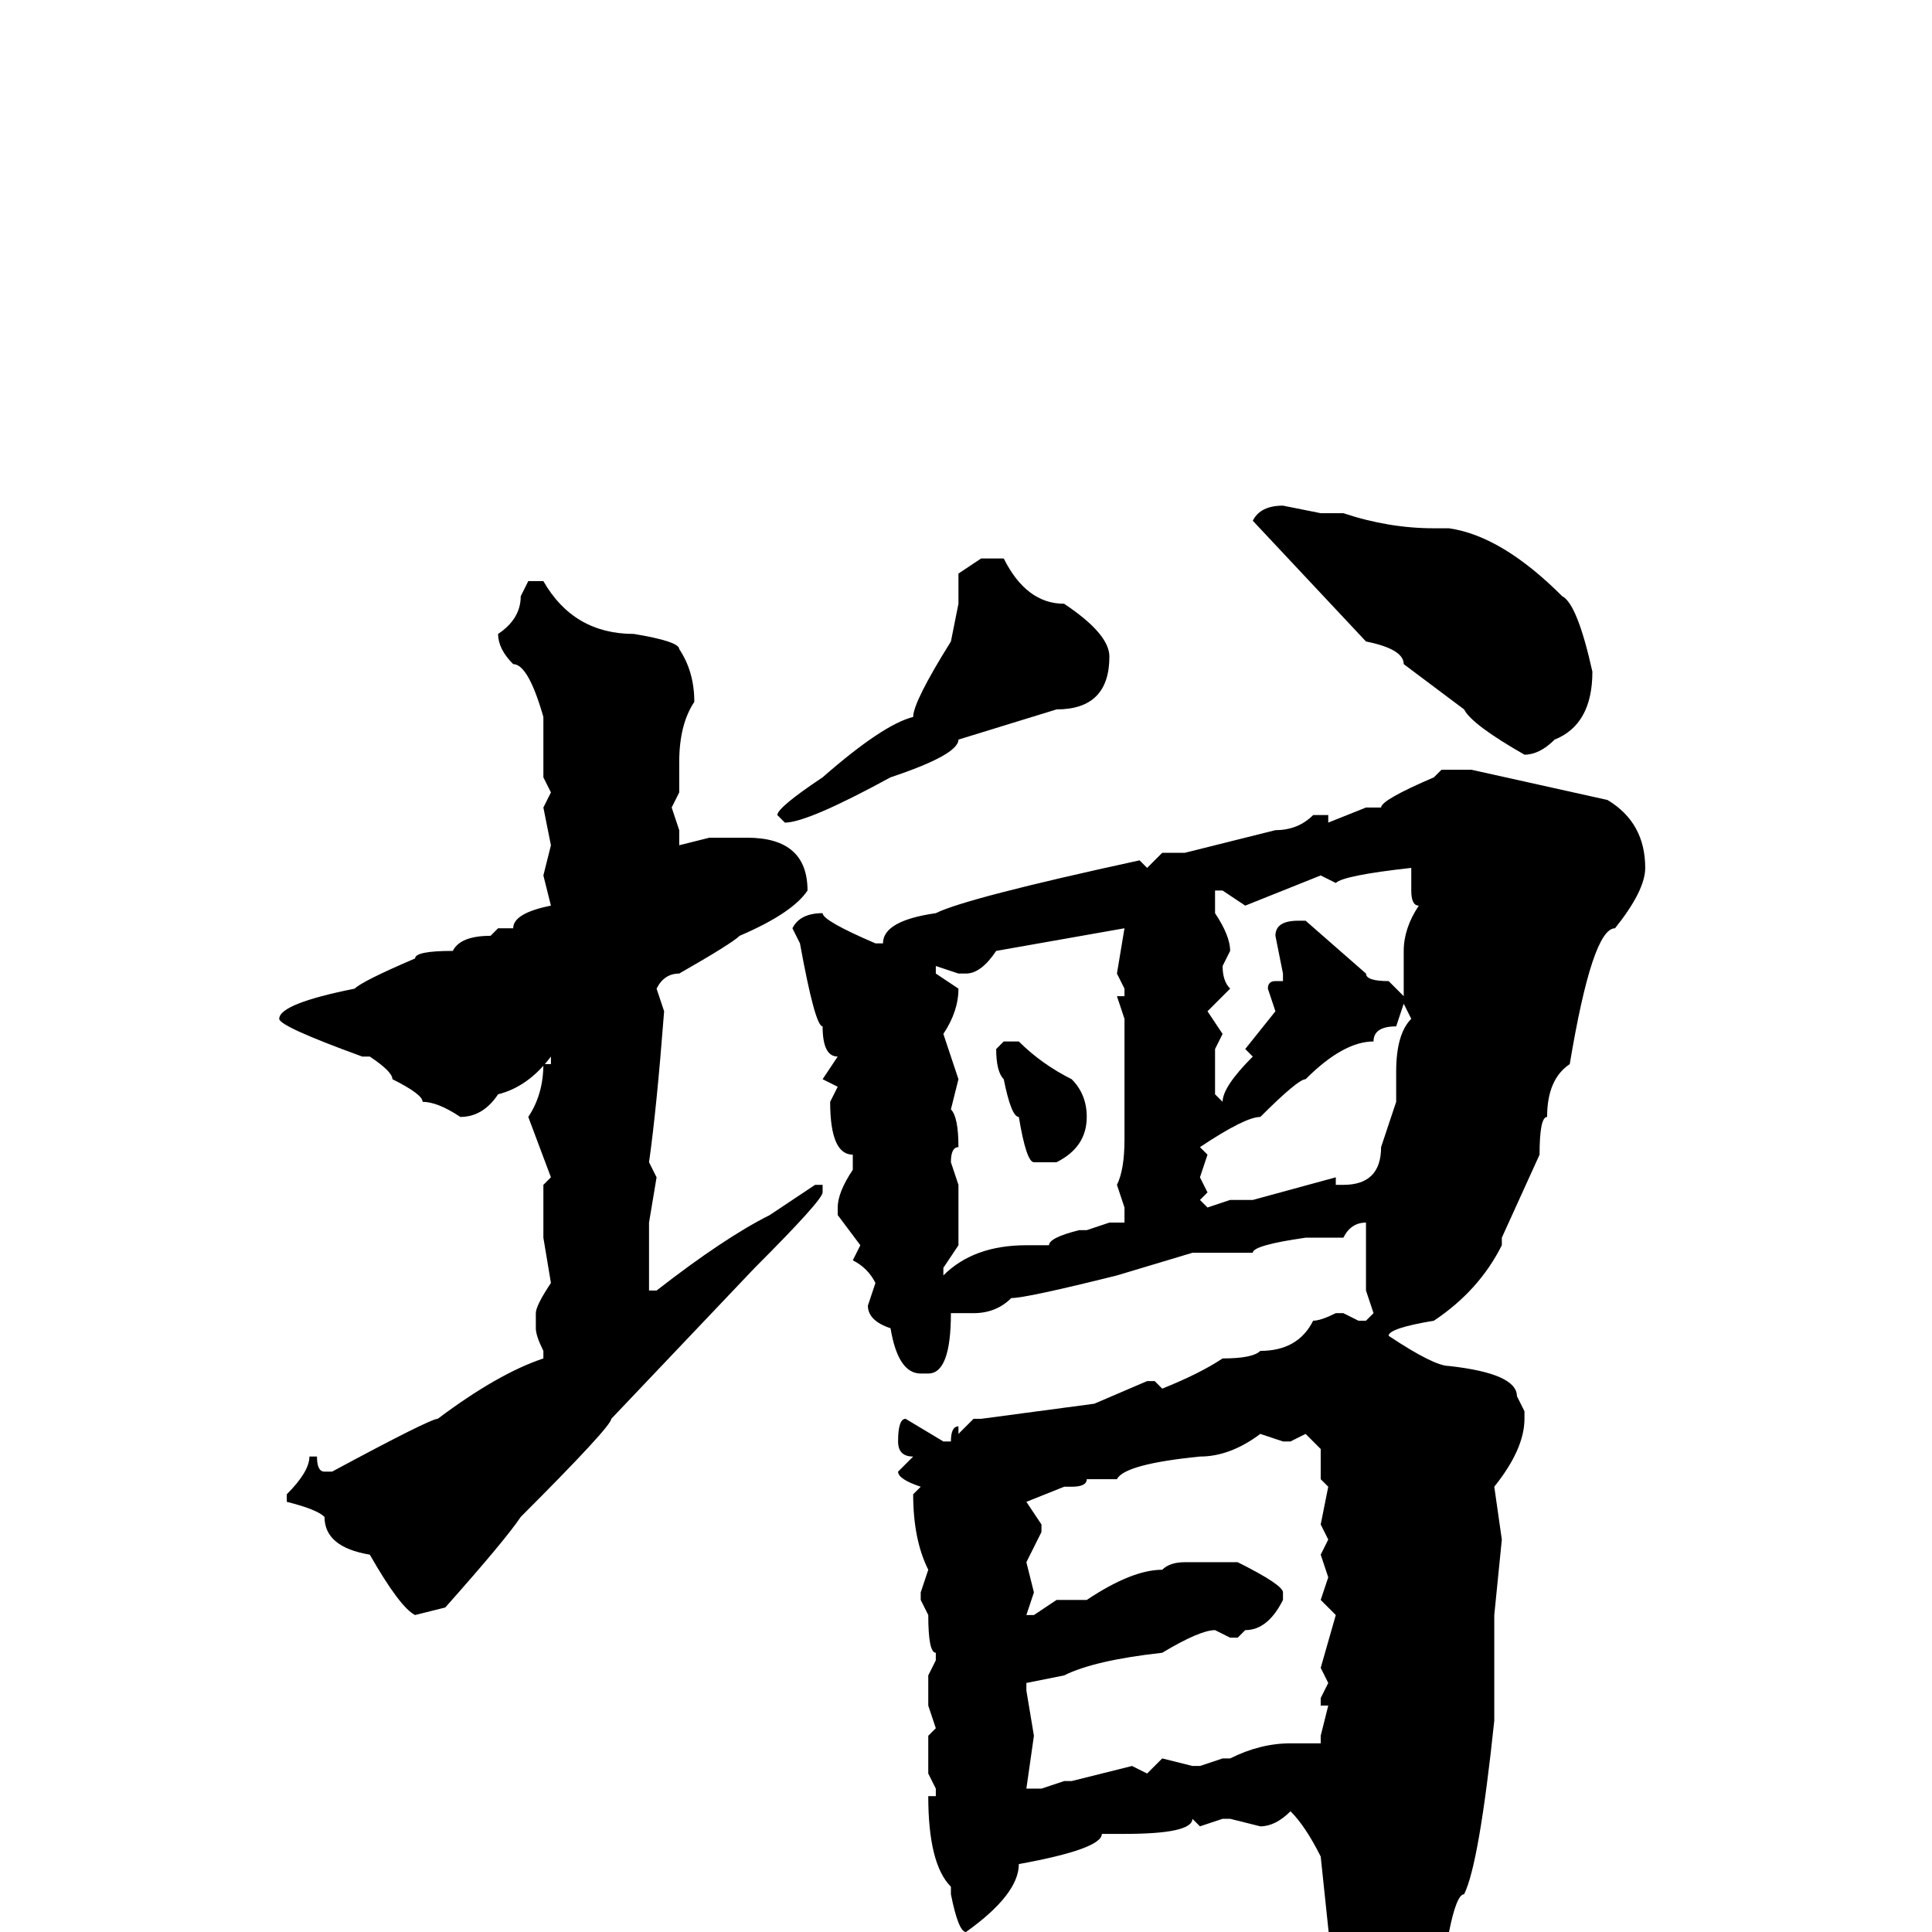 <svg xmlns="http://www.w3.org/2000/svg" viewBox="0 -256 256 256">
	<path fill="#000000" d="M170 -189L175 -188H178Q184 -186 190 -186H192Q199 -185 207 -177Q209 -176 211 -167Q211 -160 206 -158Q204 -156 202 -156Q195 -160 194 -162L186 -168Q186 -170 181 -171L166 -187Q167 -189 170 -189ZM130 -182H133Q136 -176 141 -176Q147 -172 147 -169Q147 -162 140 -162L127 -158Q127 -156 118 -153Q107 -147 104 -147L103 -148Q103 -149 109 -153Q117 -160 121 -161Q121 -163 126 -171L127 -176V-180ZM70 -179H72Q76 -172 84 -172Q90 -171 90 -170Q92 -167 92 -163Q90 -160 90 -155V-151L89 -149L90 -146V-144L94 -145H99Q107 -145 107 -138Q105 -135 98 -132Q97 -131 90 -127Q88 -127 87 -125L88 -122Q87 -109 86 -102L87 -100L86 -94V-88V-87V-85H87Q96 -92 102 -95L108 -99H109V-98Q109 -97 100 -88L81 -68Q81 -67 69 -55Q67 -52 59 -43L55 -42Q53 -43 49 -50Q43 -51 43 -55Q42 -56 38 -57V-58Q41 -61 41 -63H42Q42 -61 43 -61H44Q57 -68 58 -68Q66 -74 72 -76V-77Q71 -79 71 -80V-82Q71 -83 73 -86L72 -92V-99L73 -100L70 -108Q72 -111 72 -115H73V-116Q70 -112 66 -111Q64 -108 61 -108Q58 -110 56 -110Q56 -111 52 -113Q52 -114 49 -116H48Q37 -120 37 -121Q37 -123 47 -125Q48 -126 55 -129Q55 -130 60 -130Q61 -132 65 -132L66 -133H68Q68 -135 73 -136L72 -140L73 -144L72 -149L73 -151L72 -153V-161Q70 -168 68 -168Q66 -170 66 -172Q69 -174 69 -177ZM191 -154H195L213 -150Q218 -147 218 -141Q218 -138 214 -133Q211 -133 208 -115Q205 -113 205 -108Q204 -108 204 -103L199 -92V-91Q196 -85 190 -81Q184 -80 184 -79Q190 -75 192 -75Q201 -74 201 -71L202 -69V-68Q202 -64 198 -59L199 -52L198 -42V-39V-28Q196 -9 194 -5Q193 -5 192 0Q186 9 184 9L180 13H178Q177 13 177 11V9L175 -10Q173 -14 171 -16Q169 -14 167 -14L163 -15H162L159 -14L158 -15Q158 -13 149 -13H146Q146 -11 135 -9Q135 -5 128 0Q127 0 126 -5V-6Q123 -9 123 -18H124V-19L123 -21V-23V-26L124 -27L123 -30V-34L124 -36V-37Q123 -37 123 -42L122 -44V-45L123 -48Q121 -52 121 -58L122 -59Q119 -60 119 -61L121 -63Q119 -63 119 -65Q119 -68 120 -68L125 -65H126Q126 -67 127 -67V-66L129 -68H130L145 -70L152 -73H153L154 -72Q159 -74 162 -76Q166 -76 167 -77Q172 -77 174 -81Q175 -81 177 -82H178L180 -81H181L182 -82L181 -85V-87V-90V-93V-94Q179 -94 178 -92H176H174H173Q166 -91 166 -90H163H159H158L148 -87Q136 -84 134 -84Q132 -82 129 -82H126Q126 -74 123 -74H122Q119 -74 118 -80Q115 -81 115 -83L116 -86Q115 -88 113 -89L114 -91L111 -95V-96Q111 -98 113 -101V-103Q110 -103 110 -110L111 -112L109 -113L111 -116Q109 -116 109 -120Q108 -120 106 -131L105 -133Q106 -135 109 -135Q109 -134 116 -131H117Q117 -134 124 -135Q128 -137 151 -142L152 -141L154 -143H155H157L169 -146Q172 -146 174 -148H176V-147L181 -149H183Q183 -150 190 -153ZM177 -139L175 -140L165 -136L162 -138H161V-135Q163 -132 163 -130L162 -128Q162 -126 163 -125L160 -122L162 -119L161 -117V-116V-113V-111L162 -110Q162 -112 166 -116L165 -117L169 -122L168 -125Q168 -126 169 -126H170V-127L169 -132Q169 -134 172 -134H173L181 -127Q181 -126 184 -126L186 -124V-130Q186 -133 188 -136Q187 -136 187 -138V-141Q178 -140 177 -139ZM128 -127H127L124 -128V-127L127 -125Q127 -122 125 -119L127 -113L126 -109Q127 -108 127 -104Q126 -104 126 -102L127 -99V-91L125 -88V-87Q129 -91 136 -91H137H139Q139 -92 143 -93H144L147 -94H149V-96L148 -99Q149 -101 149 -105V-112V-116V-117V-121L148 -124H149V-125L148 -127L149 -133L132 -130Q130 -127 128 -127ZM159 -104L160 -103L159 -100L160 -98L159 -97L160 -96L163 -97H166L177 -100V-99H178Q183 -99 183 -104L185 -110V-114Q185 -119 187 -121L186 -123L185 -120Q182 -120 182 -118Q178 -118 173 -113Q172 -113 167 -108Q165 -108 159 -104ZM133 -118H135Q138 -115 142 -113Q144 -111 144 -108Q144 -104 140 -102H137Q136 -102 135 -108Q134 -108 133 -113Q132 -114 132 -117ZM148 -60H147H144Q144 -59 142 -59H141L136 -57L138 -54V-53L136 -49L137 -45L136 -42H137L140 -44H144Q150 -48 154 -48Q155 -49 157 -49H164Q170 -46 170 -45V-44Q168 -40 165 -40L164 -39H163L161 -40Q159 -40 154 -37Q145 -36 141 -34L136 -33V-32L137 -26L136 -19H138L141 -20H142L150 -22L152 -21L154 -23L158 -22H159L162 -23H163Q167 -25 171 -25H175V-26L176 -30H175V-31L176 -33L175 -35L177 -42L175 -44L176 -47L175 -50L176 -52L175 -54L176 -59L175 -60V-64L173 -66L171 -65H170L167 -66Q163 -63 159 -63Q149 -62 148 -60Z"/>
</svg>